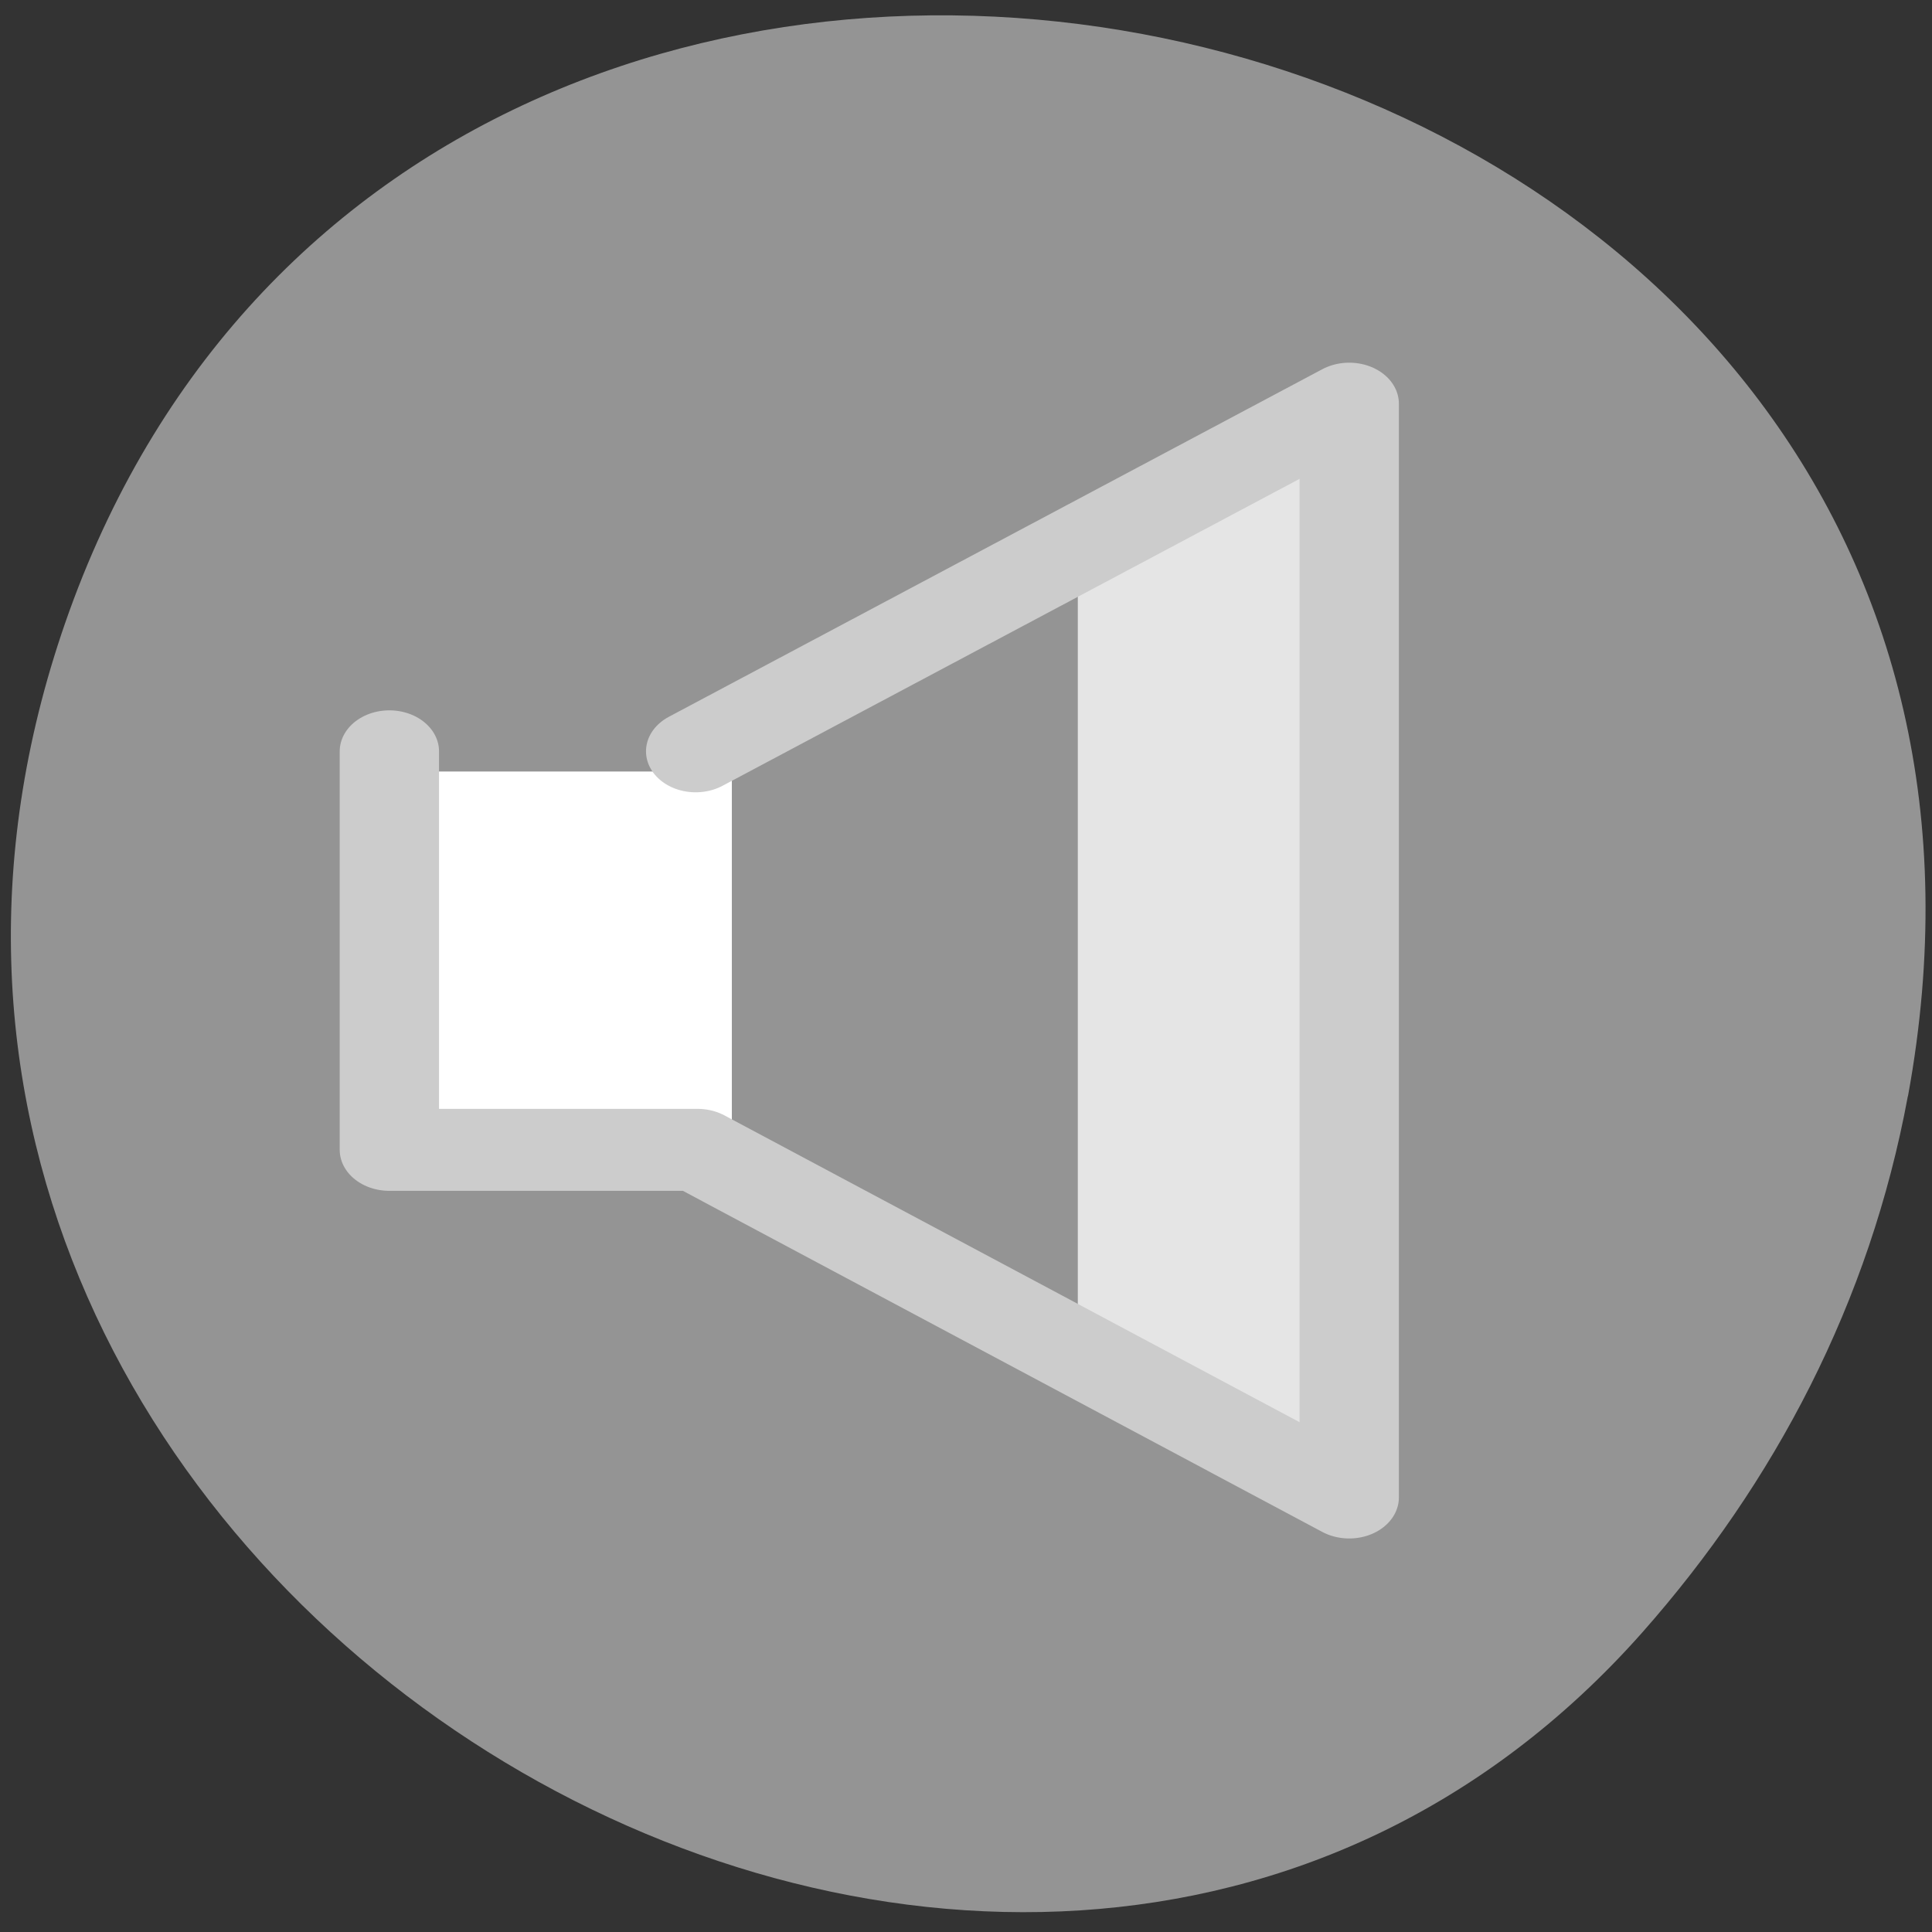 <svg xmlns="http://www.w3.org/2000/svg" viewBox="0 0 16 16"><rect x="0" y="0" width="16" height="16" fill="#333333" stroke="none"/><path d="m 15.801 9.078 c 1.711 -9.324 -12.168 -12.496 -15.227 -4.016 c -2.875 7.988 7.777 14.383 13.027 8.457 c 1.094 -1.238 1.883 -2.73 2.199 -4.441" style="fill:#949494"/><path d="m 10.031 11.77 l -1.105 -0.871 v -6.059 l 1.613 -1.141 c 0.527 -0.375 0.566 0.379 0.219 -0.219 c 0.242 0.656 0.203 0.113 0.199 4.457 l 0.055 4.48" style="fill:#e5e5e5"/><path d="m 9.432 19.373 h 12.255 v 17.012 h -12.255" transform="matrix(0.235 0 0 0.194 1.082 2.534)" style="fill:#fff;stroke:#949494"/><path d="m 7.228 18.661 v 17.012 h 10.86 l 22.966 14.84 v -46.693 l -23.032 14.84" transform="matrix(0.235 0 0 0.194 1.526 2.602)" style="fill:none;stroke:#ccc;stroke-linecap:round;stroke-linejoin:round;stroke-width:3.5"/></svg>